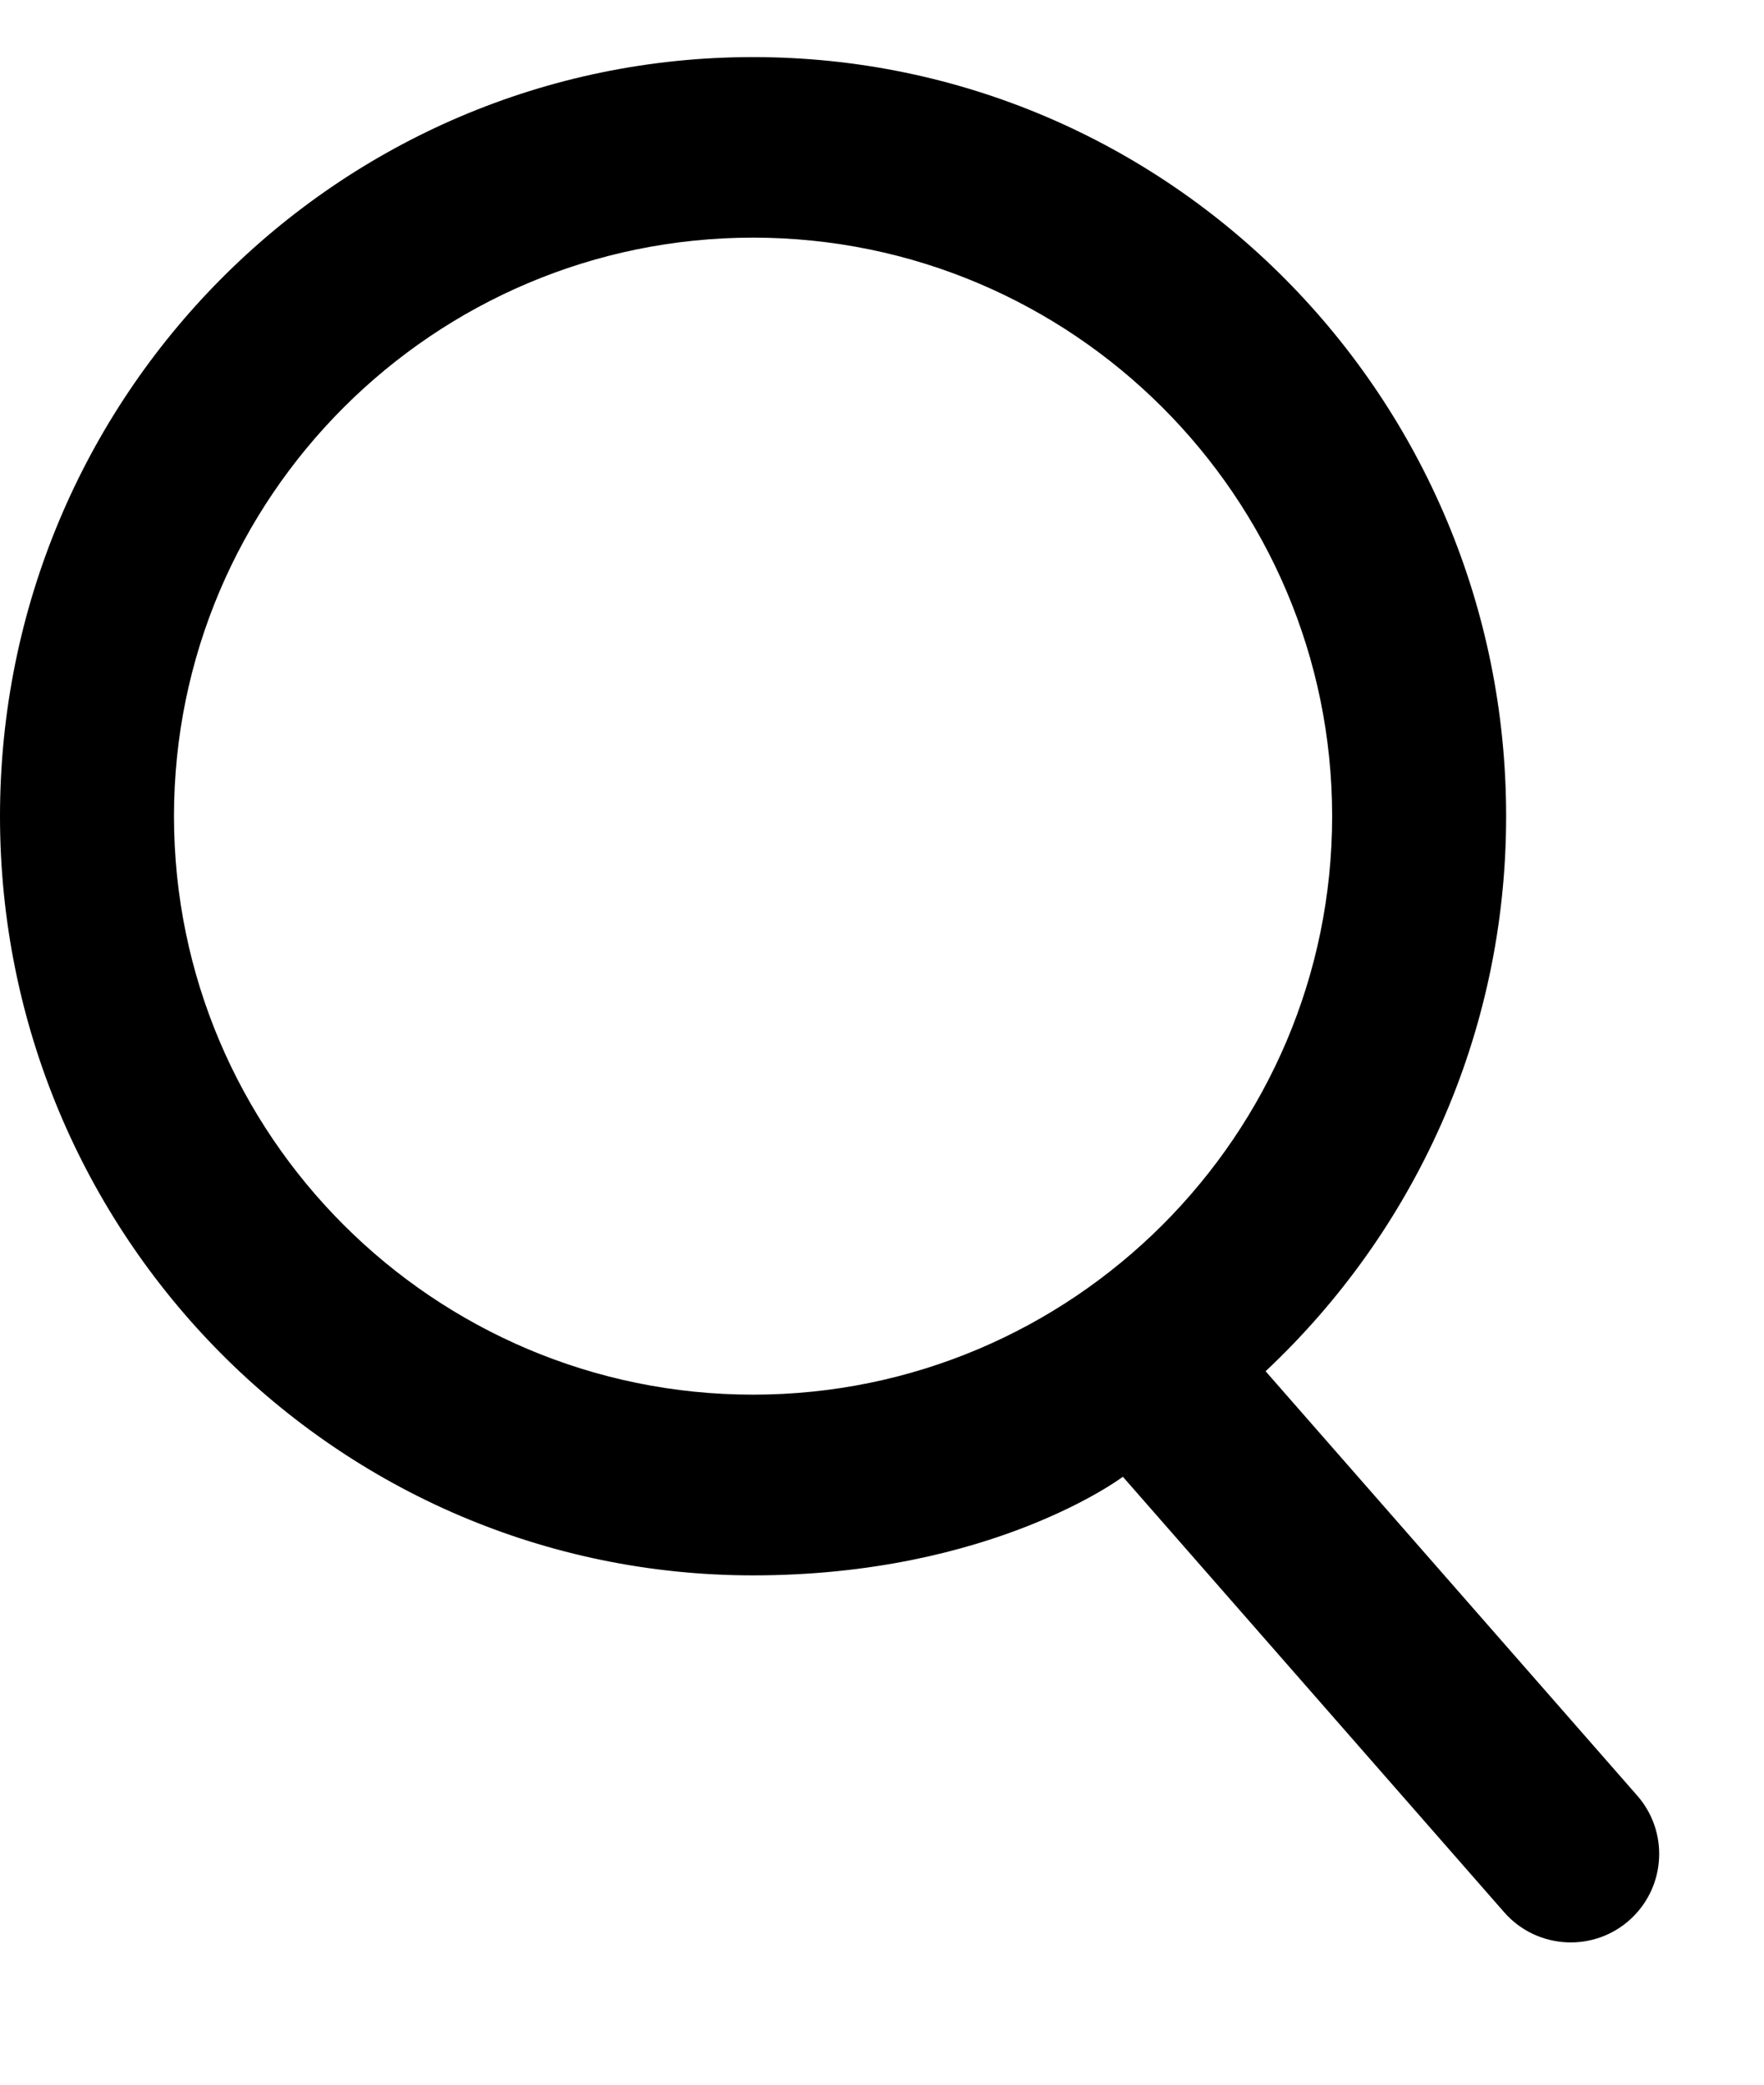 <svg width="11" height="13" viewBox="0 0 11 13" fill="none" xmlns="http://www.w3.org/2000/svg">
<path d="M9.392 5.09C9.392 2.475 7.289 0.356 4.696 0.356C2.102 0.356 0 2.475 0 5.09C0 7.704 2.102 9.824 4.696 9.824C6.188 9.824 7.002 9.209 7.002 9.209L9.38 11.925C9.586 12.16 9.947 12.177 10.174 11.962C10.389 11.758 10.405 11.421 10.21 11.198L7.892 8.551C8.813 7.687 9.392 6.458 9.392 5.09ZM1.085 5.09C1.085 3.101 2.705 1.482 4.696 1.482C6.687 1.482 8.307 3.101 8.307 5.09C8.307 7.079 6.687 8.697 4.696 8.697C2.705 8.697 1.085 7.079 1.085 5.09Z" fill="currentColor"/>
</svg>
